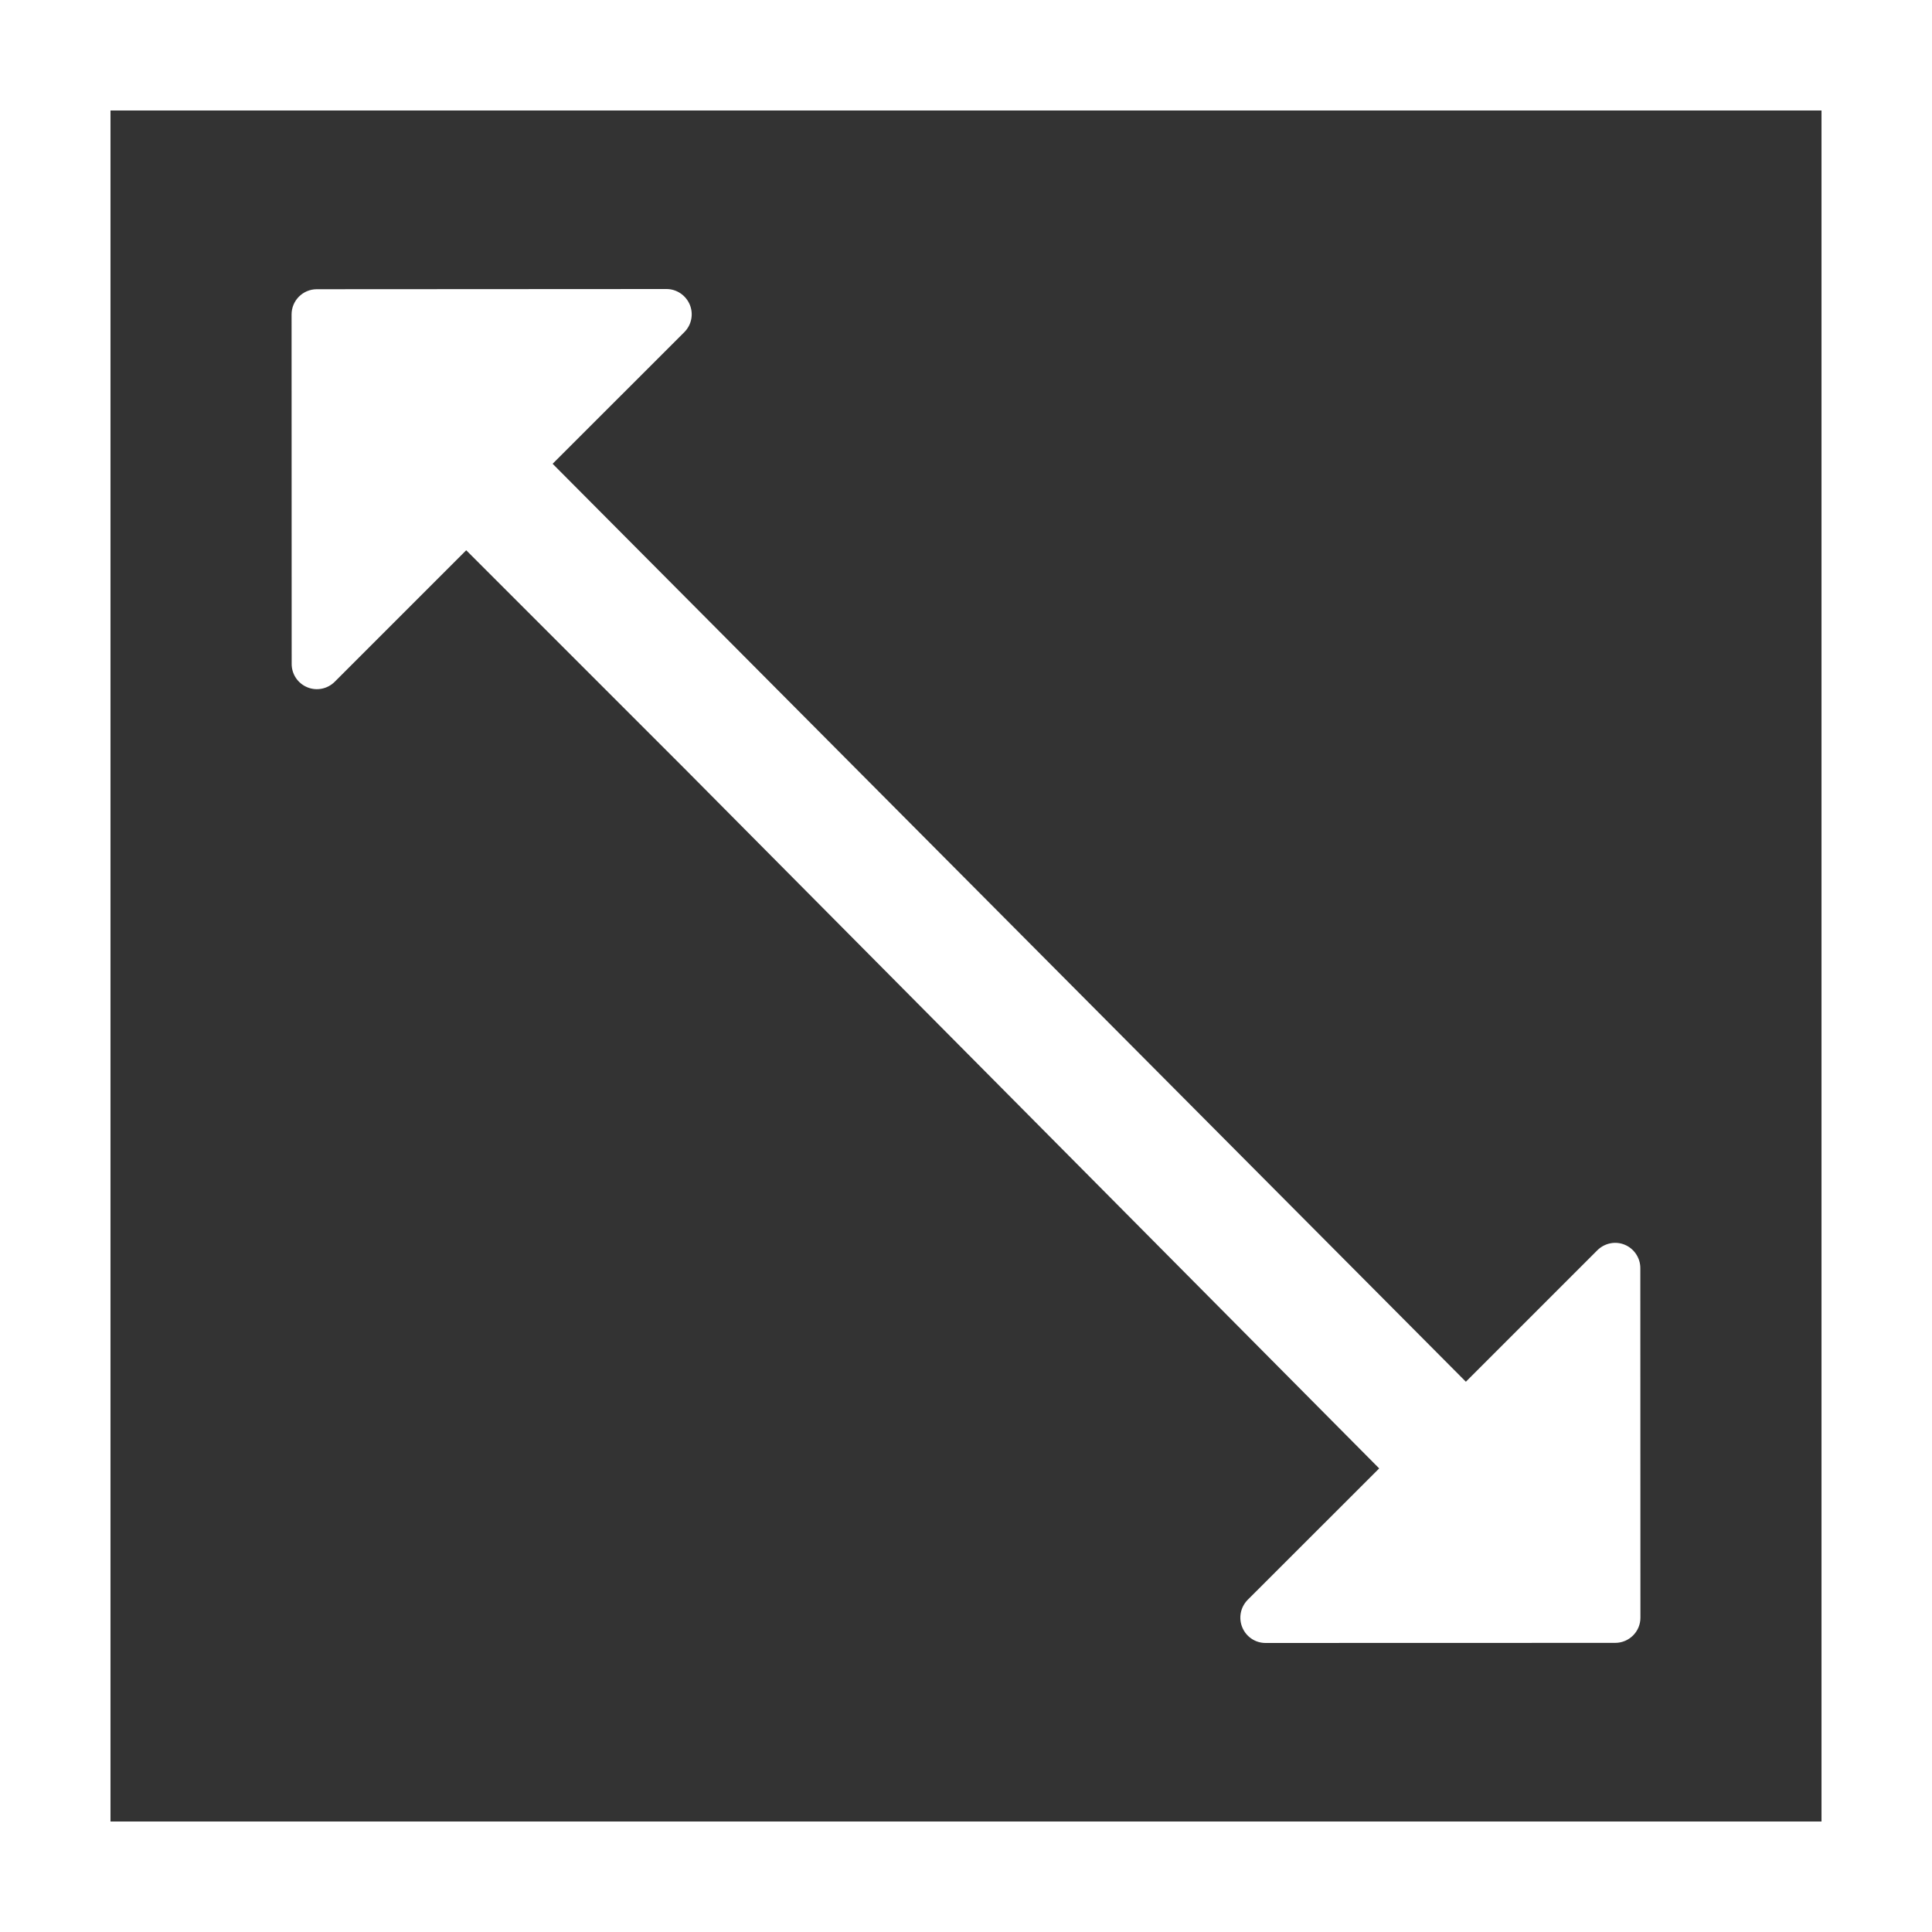 <?xml version="1.0" encoding="utf-8"?>
<!-- Generator: Adobe Illustrator 15.0.0, SVG Export Plug-In . SVG Version: 6.00 Build 0)  -->
<!DOCTYPE svg PUBLIC "-//W3C//DTD SVG 1.1//EN" "http://www.w3.org/Graphics/SVG/1.1/DTD/svg11.dtd">
<svg style="background-color: rgba(100,100,100,0.4)"  version="1.1" id="Capa_1" xmlns="http://www.w3.org/2000/svg" xmlns:xlink="http://www.w3.org/1999/xlink" x="0px" y="0px"
	 width="612px" height="612px" viewBox="0 0 612 612" enable-background="new 0 0 612 612" xml:space="preserve">
	<rect x="0" y="0" width="612" height="612" fill="#333333" stroke="none"/>
	<rect width="100%" height="100%" stroke-width="70" stroke="white" fill="none"/>
	<g>
	<path transform="translate(562,50) scale(-1,1)" fill="white" d="M461.643,41.617l-110.771-0.062c-3.223,0-6.137,1.984-7.377,4.959c-1.239,2.976-0.557,6.416,1.736,8.709l41.717,41.687
		L97.654,387.691l-41.655-41.655c-2.293-2.263-5.703-2.976-8.678-1.735c-2.976,1.239-4.928,4.184-4.928,7.376l-0.031,110.771
		c0,4.401,3.595,7.966,7.996,7.966l110.771,0.03c3.224,0,6.106-1.952,7.346-4.928s0.589-6.416-1.705-8.74l-41.655-41.624
		l220.364-222.007l68.836-68.837l41.688,41.687c2.293,2.262,5.702,2.944,8.678,1.705s4.928-4.122,4.928-7.376l0.031-110.709
		C469.639,45.182,466.043,41.617,461.643,41.617"/>
</g>
</svg>
